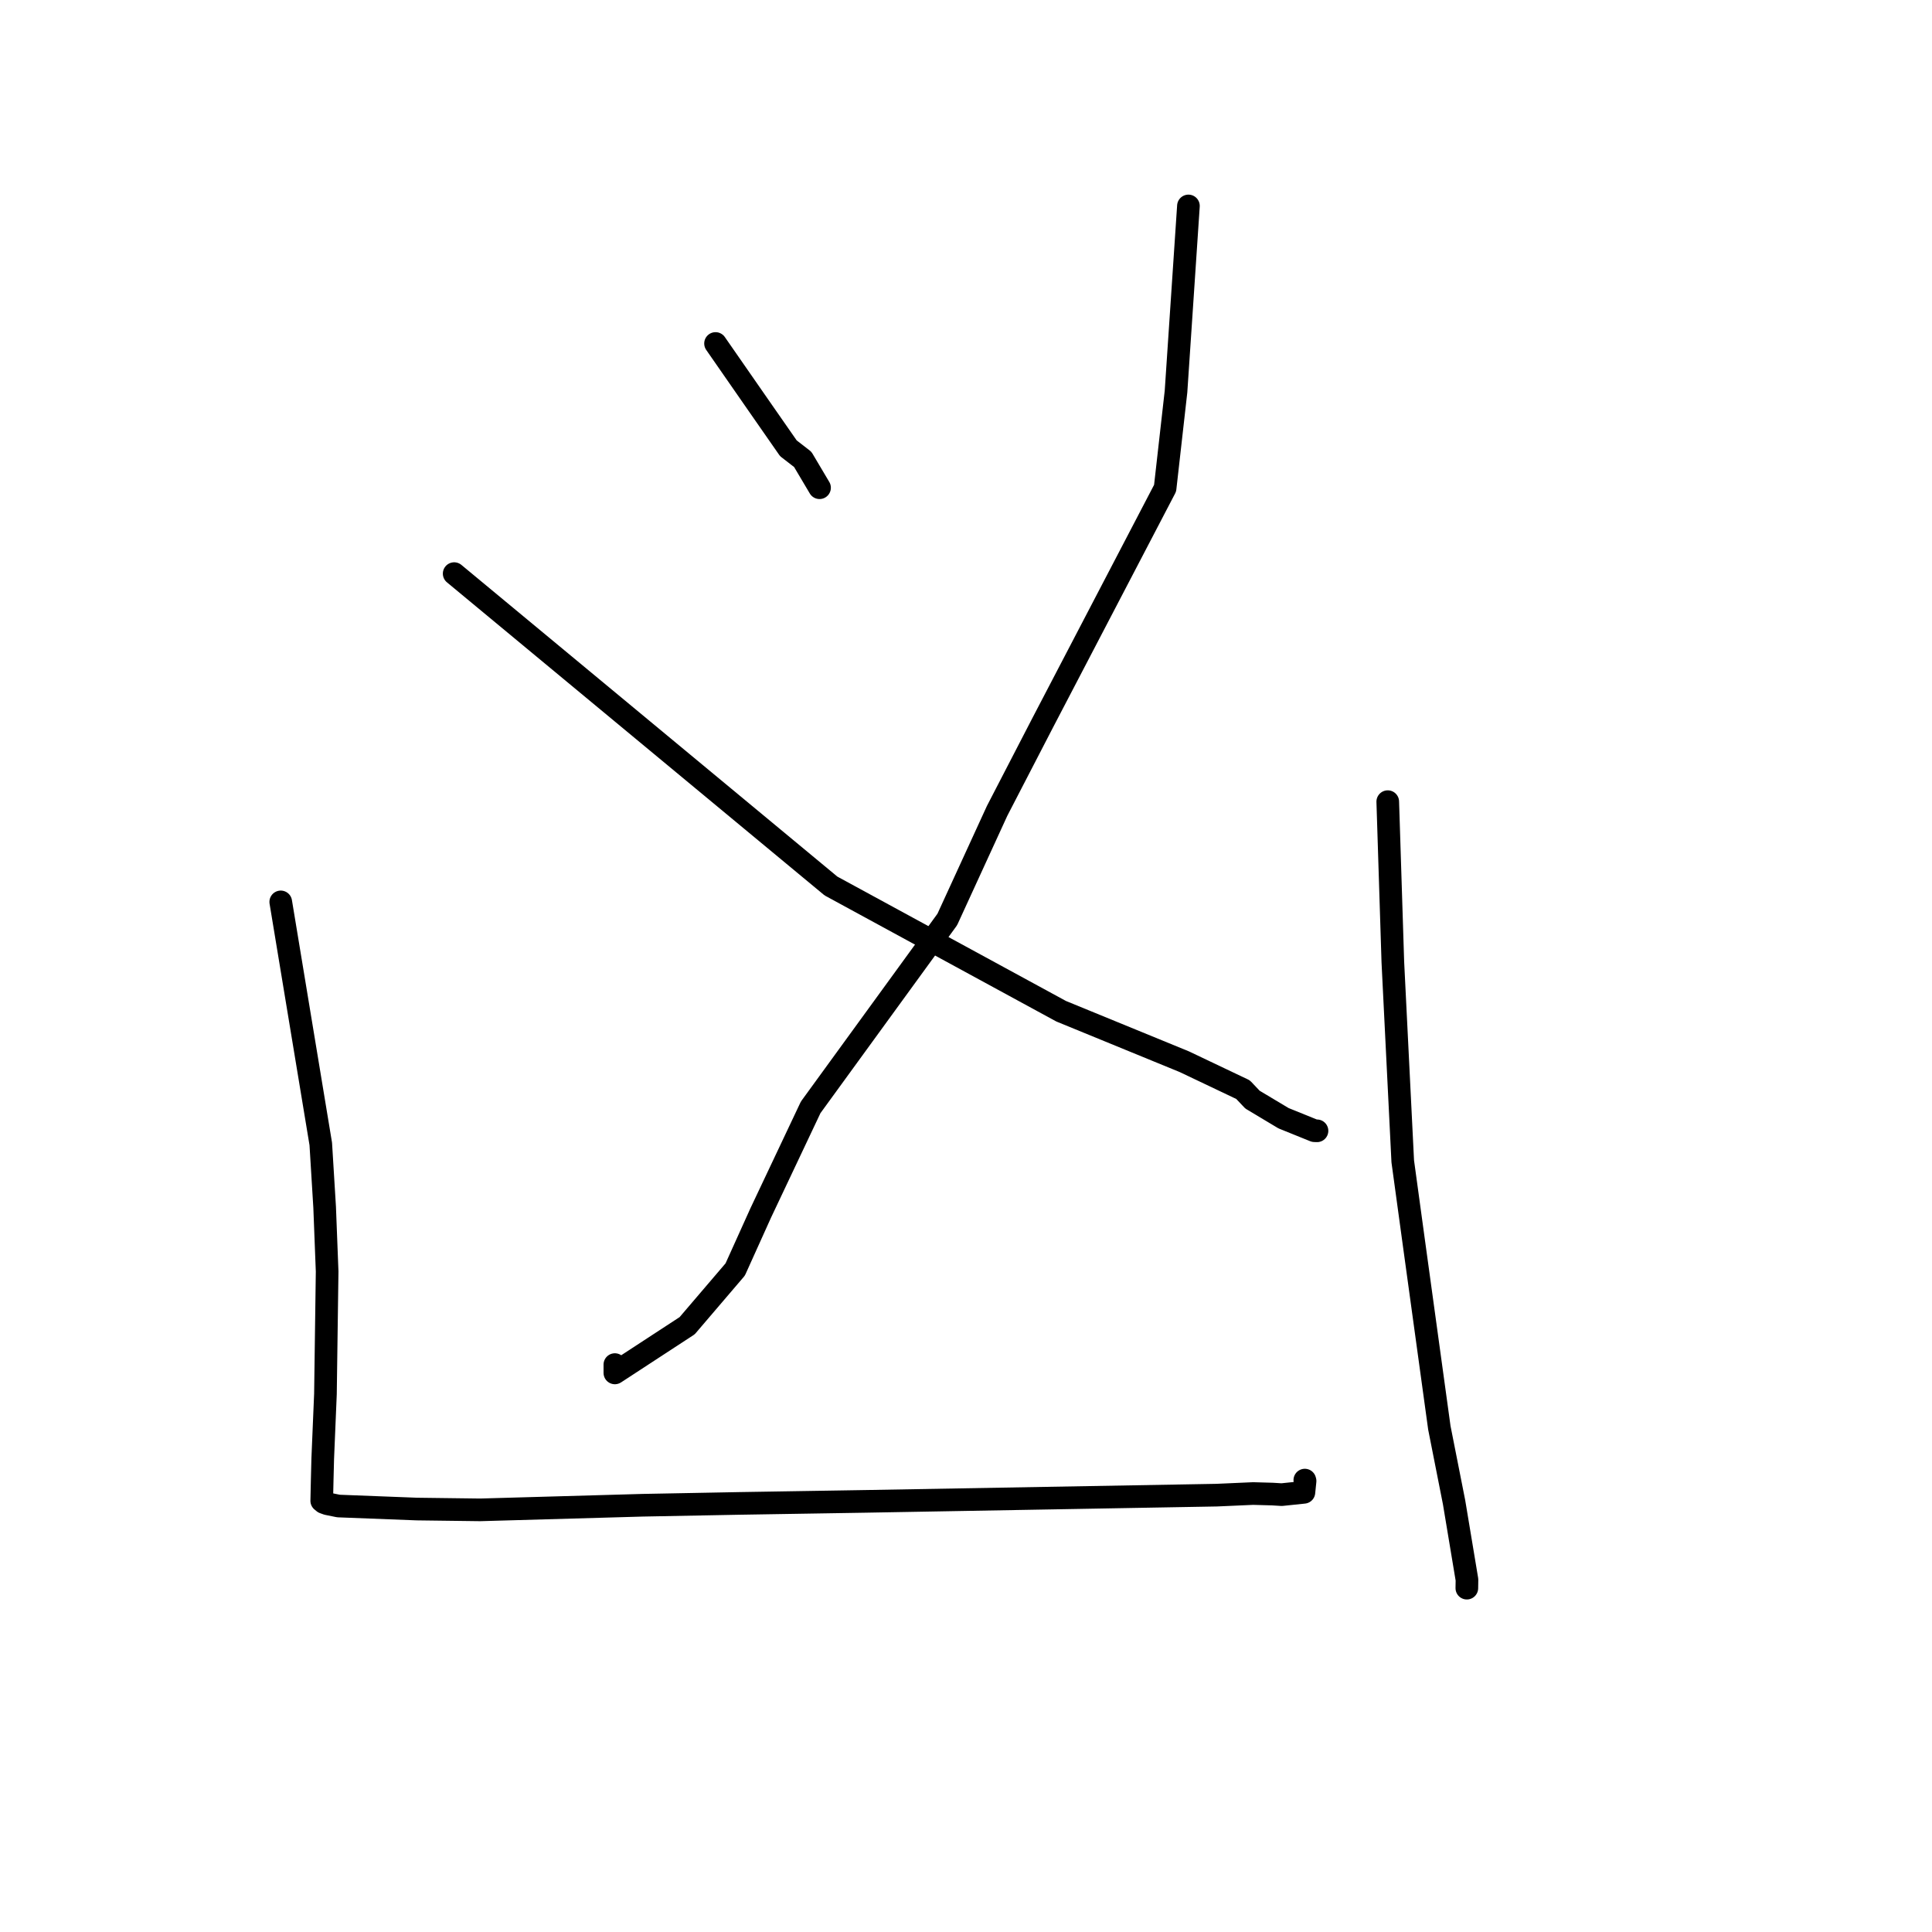 <?xml version="1.0" standalone="no"?>
    <svg width="256" height="256" xmlns="http://www.w3.org/2000/svg" version="1.1">
    <polyline stroke="black" stroke-width="3" stroke-linecap="round" fill="transparent" stroke-linejoin="round" points="94.812 45.514 97.645 49.593 100.478 53.673 104.465 59.4 106.368 60.874 108.461 64.402 108.594 64.626 " />
        <polyline stroke="black" stroke-width="3" stroke-linecap="round" fill="transparent" stroke-linejoin="round" points="157.473 27.289 156.651 39.585 155.828 51.882 154.382 64.689 138.165 95.766 132.123 107.444 125.521 121.833 107.419 146.727 100.808 160.705 97.42 168.21 91.053 175.662 81.474 181.918 81.473 180.816 " />
        <polyline stroke="black" stroke-width="3" stroke-linecap="round" fill="transparent" stroke-linejoin="round" points="60.18 76.007 85.145 96.704 110.11 117.402 140.603 133.992 156.935 140.686 164.708 144.384 165.96 145.707 170.072 148.169 174.165 149.825 174.46 149.837 174.494 149.839 174.505 149.839 174.509 149.839 " />
        <polyline stroke="black" stroke-width="3" stroke-linecap="round" fill="transparent" stroke-linejoin="round" points="37.201 119.506 39.852 135.541 42.504 151.576 43.017 159.967 43.347 168.48 43.123 184.71 42.764 193.285 42.692 196.131 42.632 198.864 42.906 199.088 43.375 199.256 44.851 199.556 55.23 199.957 63.624 200.064 85.153 199.453 97.854 199.212 114.876 198.936 161.21 198.115 166.047 197.901 168.62 197.973 169.831 198.047 172.775 197.74 172.929 196.242 172.895 196.121 " />
        <polyline stroke="black" stroke-width="3" stroke-linecap="round" fill="transparent" stroke-linejoin="round" points="183.885 106.223 184.222 116.855 184.559 127.488 185.871 153.881 187.34 164.618 190.721 189.186 192.673 199.062 194.381 209.323 194.364 210.429 194.364 210.438 194.364 210.439 " />
        </svg>